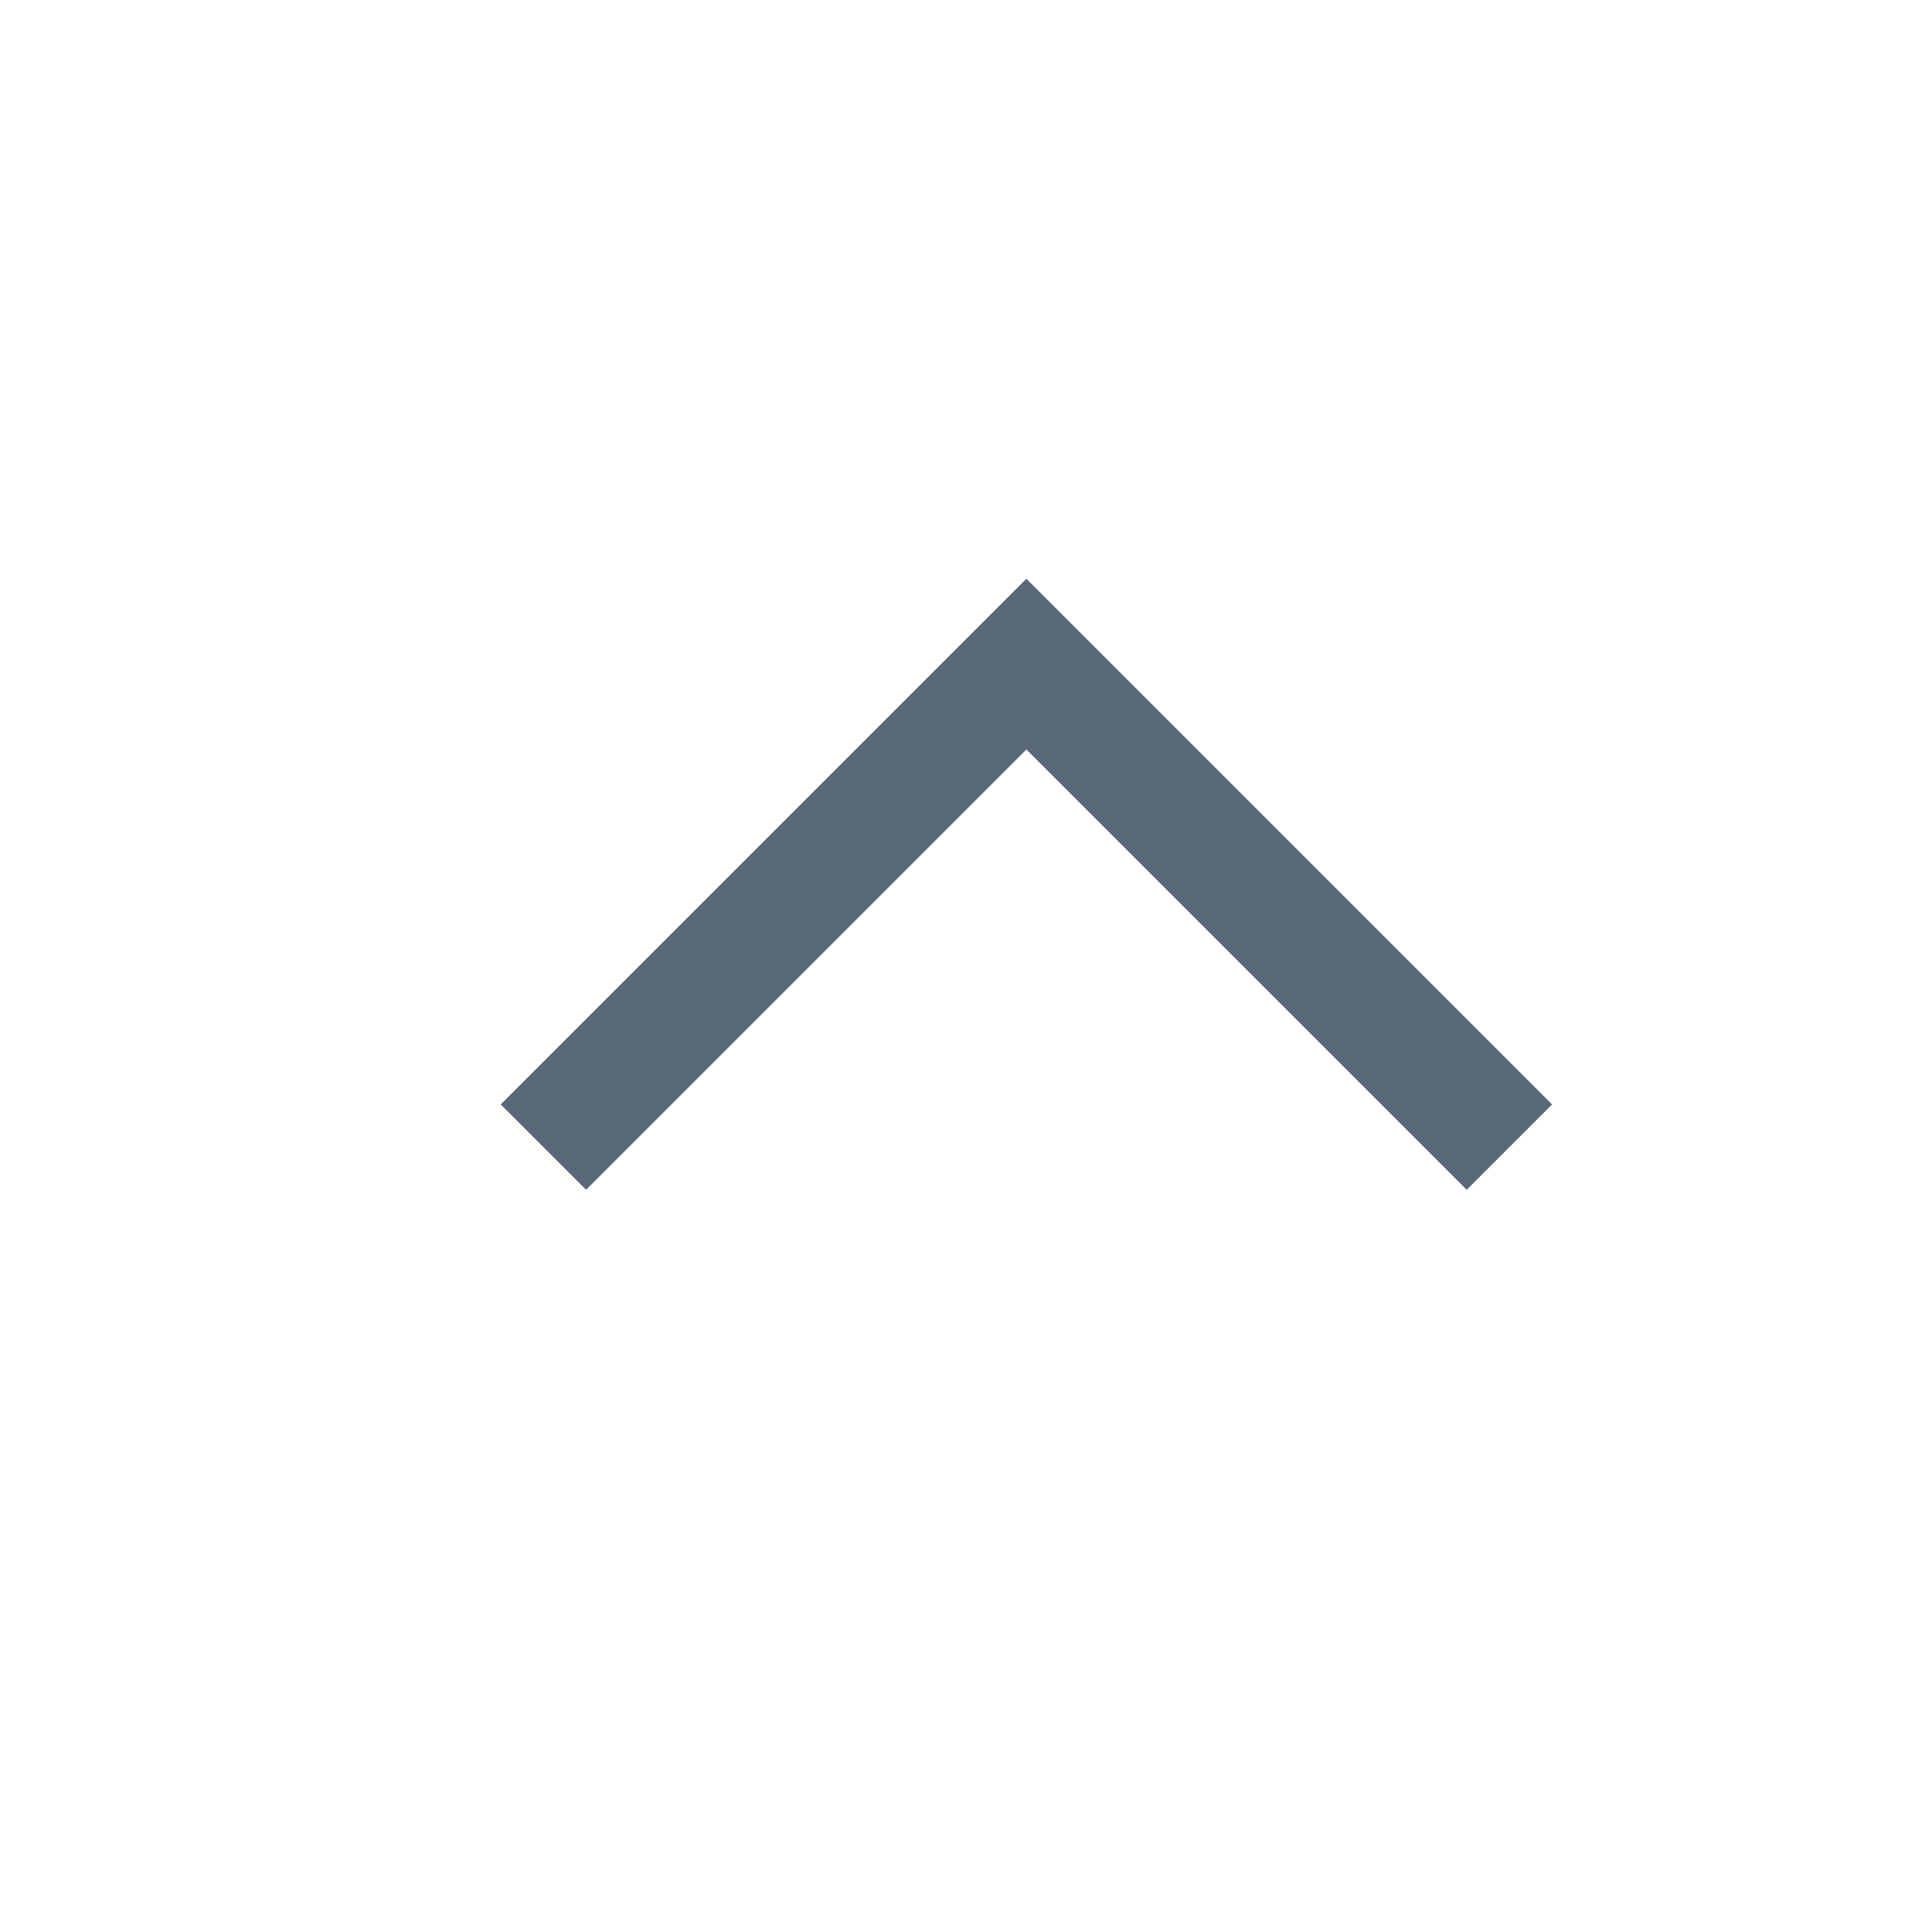 <svg id="그룹_83" data-name="그룹 83" xmlns="http://www.w3.org/2000/svg" width="16" height="16" viewBox="0 0 16 16">
  <rect id="사각형_5692" data-name="사각형 5692" width="16" height="16" fill="none" opacity="0.3"/>
  <path id="패스_50" data-name="패스 50" d="M-15178-10342l4-4,4,4" transform="translate(15182.5 10351.5)" fill="none" stroke="#5a6979" stroke-width="1"/>
</svg>
